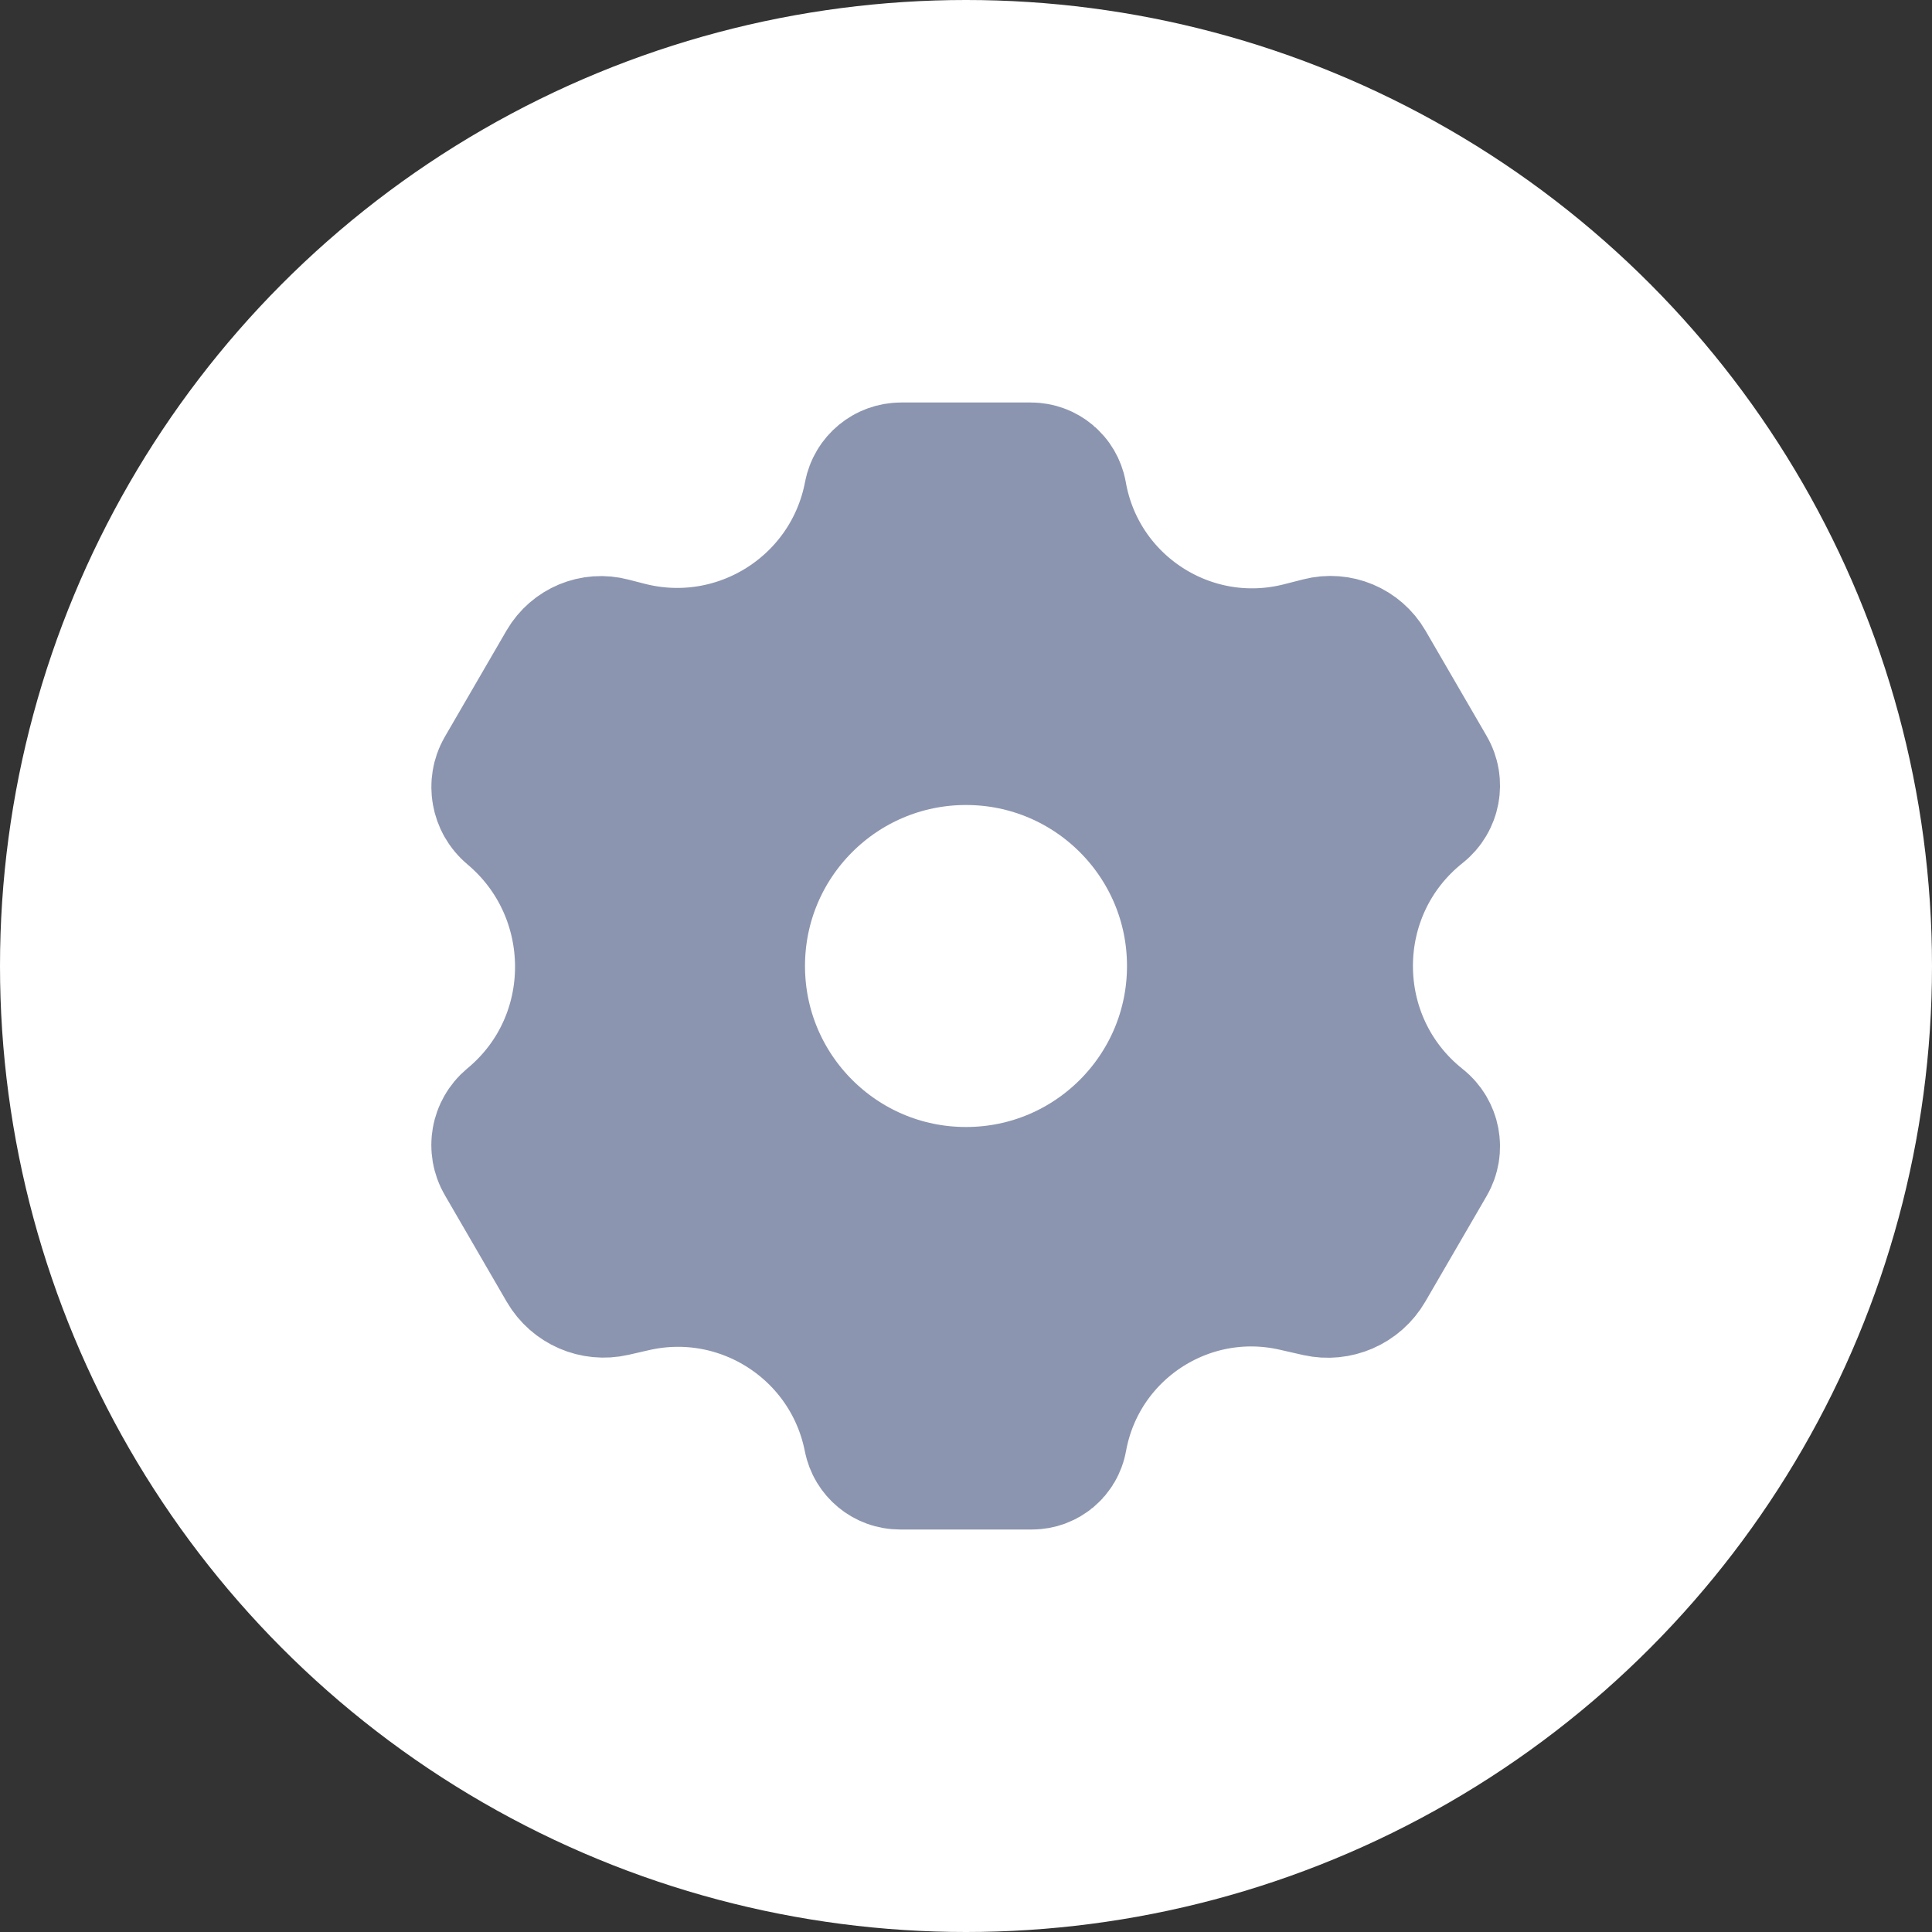 <svg width="24" height="24" viewBox="0 0 24 24" fill="none" xmlns="http://www.w3.org/2000/svg">
<rect x="0" y="0" width="24" height="24" fill="#333333" stroke="none"/>
<circle cx="12" cy="12" r="12" fill="white"/>
<path d="M7.556 8.168L7.75 8.218C9.216 8.6 10.699 7.663 10.983 6.174C11.002 6.073 11.091 6 11.194 6H12.806C12.902 6 12.983 6.069 13 6.162C13.262 7.652 14.737 8.603 16.202 8.226L16.437 8.166C16.595 8.125 16.761 8.195 16.843 8.336L17.603 9.645C17.66 9.742 17.636 9.867 17.548 9.937C16.22 10.992 16.22 13.008 17.548 14.063C17.636 14.133 17.66 14.258 17.603 14.355L16.841 15.667C16.753 15.819 16.577 15.895 16.407 15.857L16.117 15.791C14.683 15.465 13.267 16.4 13.004 17.847C12.988 17.936 12.911 18 12.82 18H11.18C11.082 18 10.998 17.931 10.979 17.834C10.694 16.39 9.27 15.467 7.835 15.798L7.586 15.855C7.419 15.893 7.247 15.819 7.16 15.67L6.39 14.343C6.332 14.243 6.355 14.117 6.443 14.043C7.723 12.984 7.708 11.027 6.449 9.971C6.354 9.891 6.333 9.755 6.39 9.656L7.158 8.333C7.239 8.195 7.401 8.127 7.556 8.168Z" fill="#8C95AF" stroke="#8C95AF" stroke-width="2" stroke-linejoin="round"/>
<circle cx="12" cy="12" r="3" fill="white" stroke="#8C95AF" stroke-width="2"/>
</svg>
